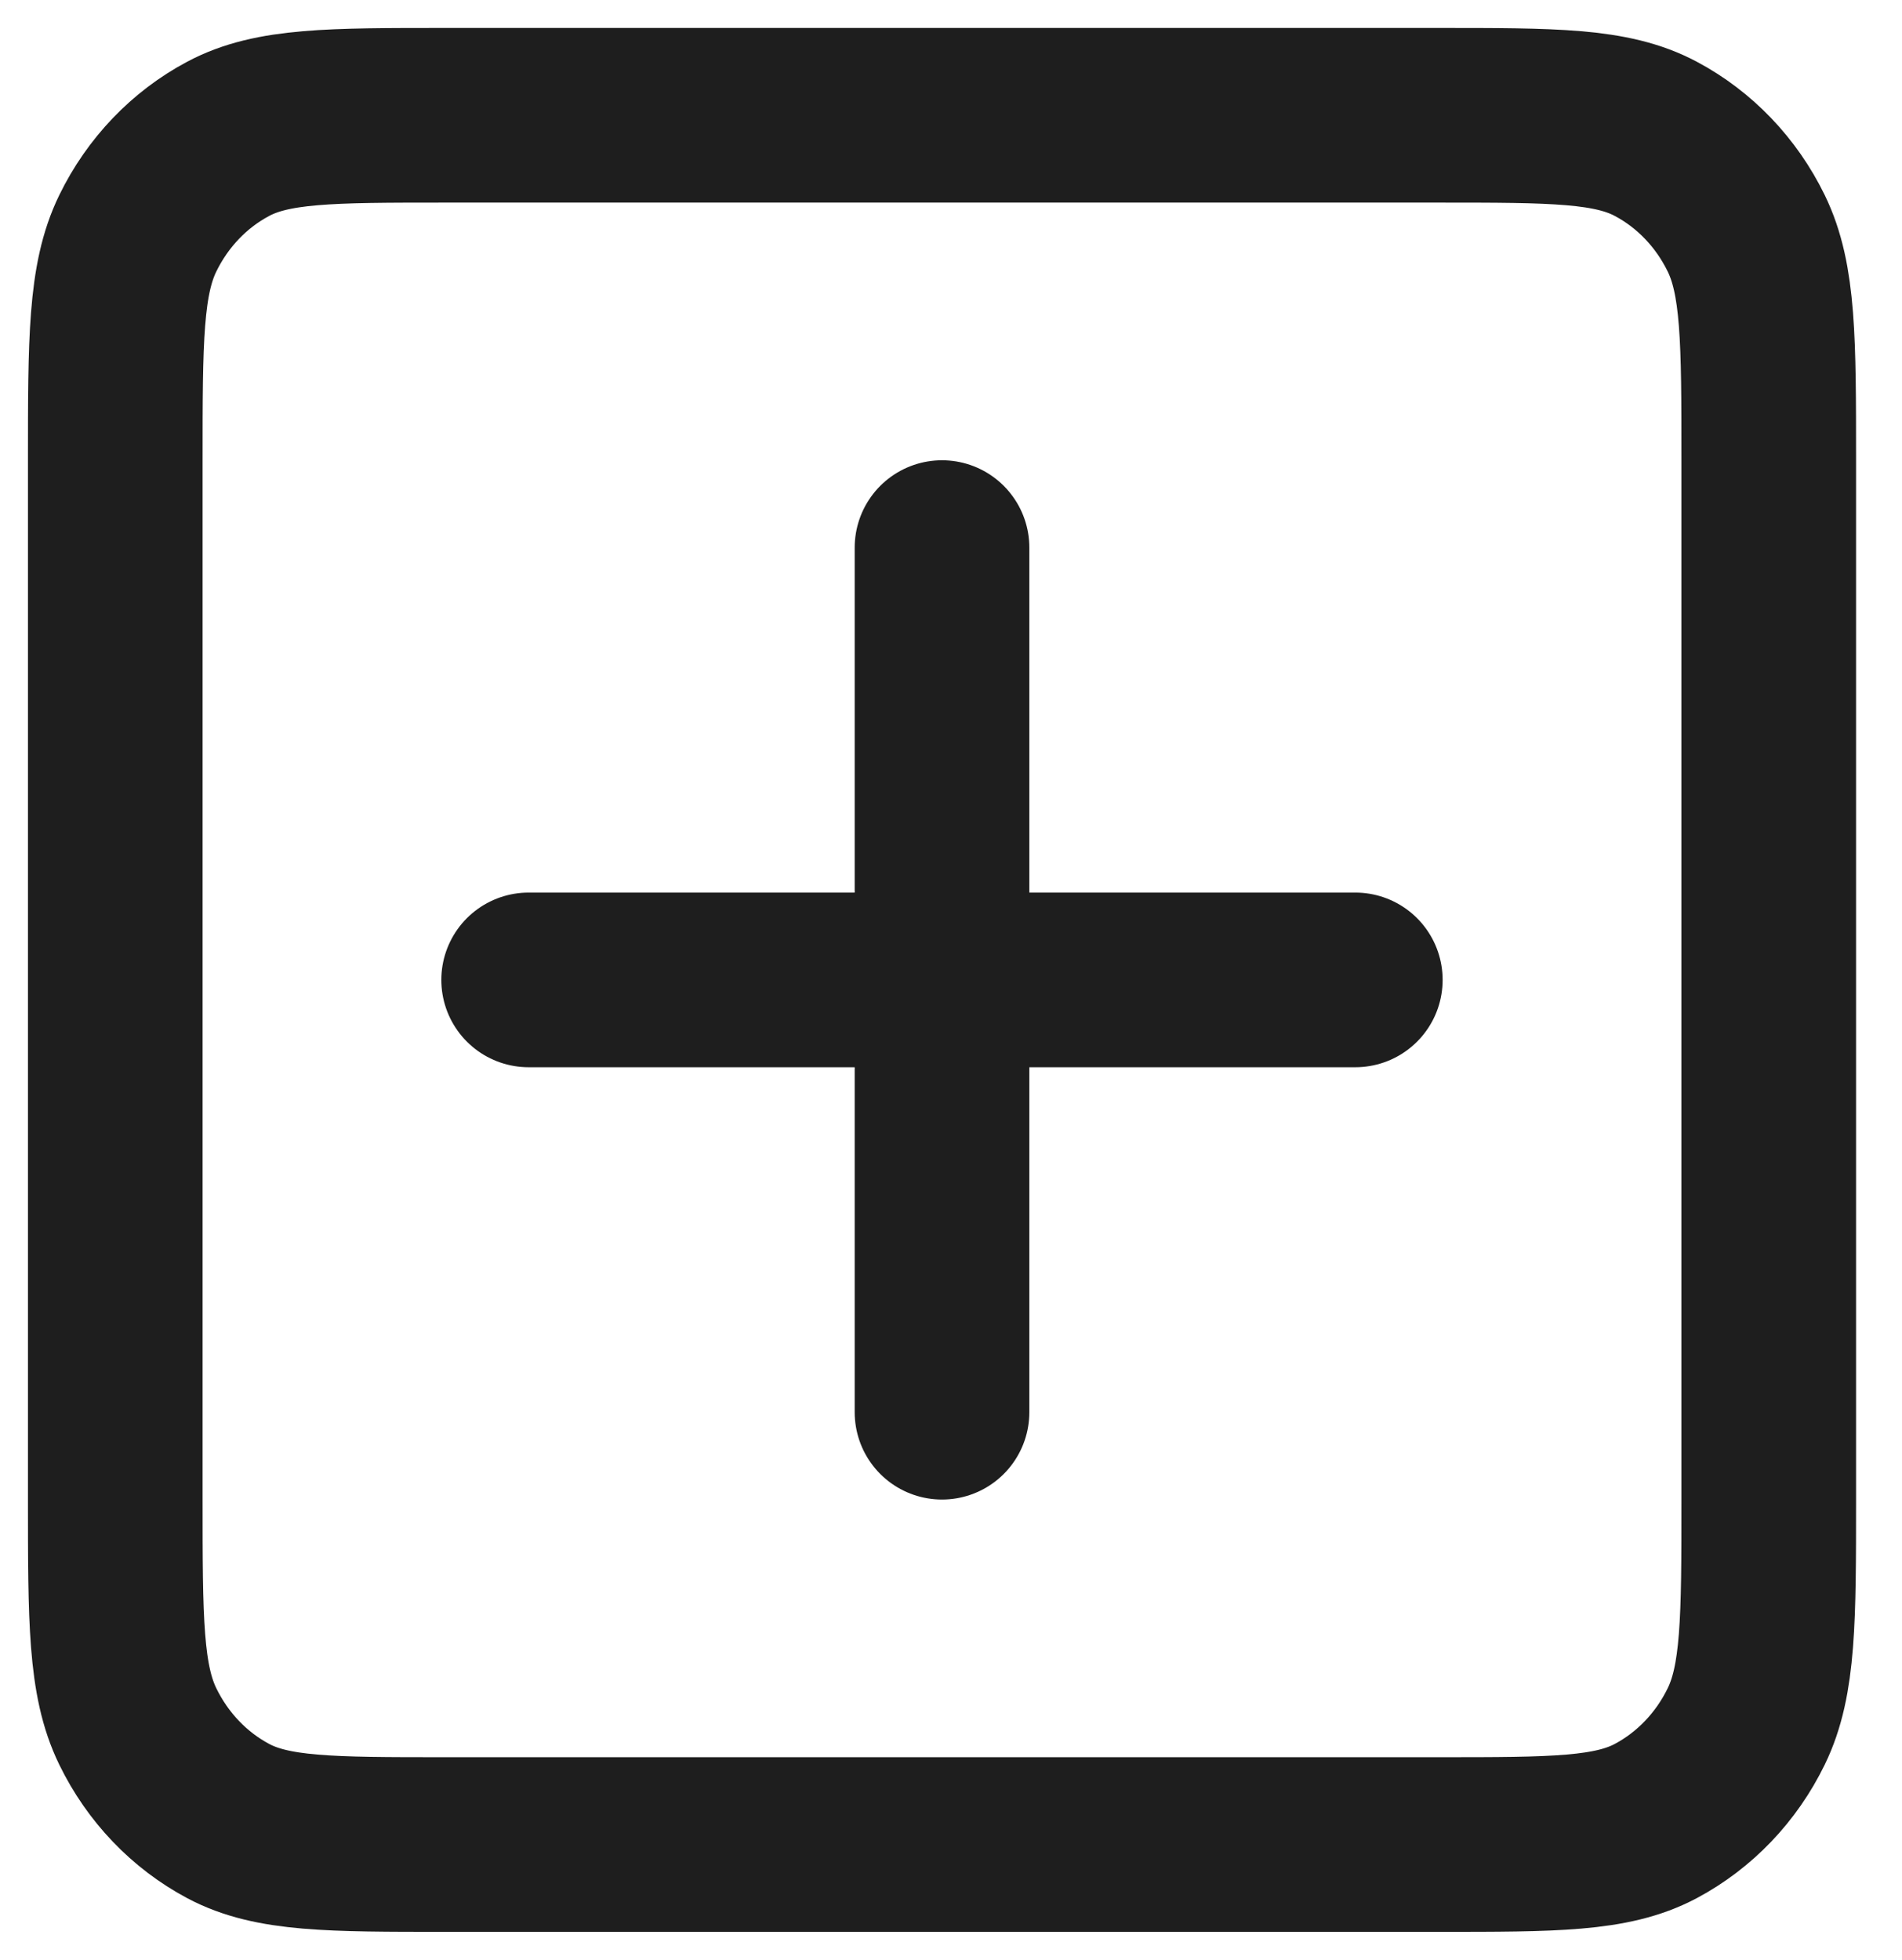 <svg width="33" height="34" viewBox="0 0 33 34" fill="none" xmlns="http://www.w3.org/2000/svg">
<path d="M9.172 17H16.344M16.344 17H23.515M16.344 17V24.5M16.344 17V9.5M2 26V8C2 5.9 2 4.849 2.391 4.047C2.735 3.342 3.283 2.768 3.958 2.409C4.725 2 5.729 2 7.738 2H24.95C26.958 2 27.962 2 28.729 2.409C29.404 2.768 29.953 3.342 30.297 4.047C30.688 4.849 30.688 5.899 30.688 8V26C30.688 28.1 30.688 29.15 30.297 29.952C29.953 30.658 29.404 31.232 28.729 31.592C27.963 32 26.96 32 24.956 32H7.732C5.728 32 4.724 32 3.958 31.592C3.283 31.232 2.735 30.658 2.391 29.952C2 29.15 2 28.101 2 26Z" stroke="#1E1E1E" stroke-width="3.03" stroke-linecap="round" stroke-linejoin="round"/>
</svg>
